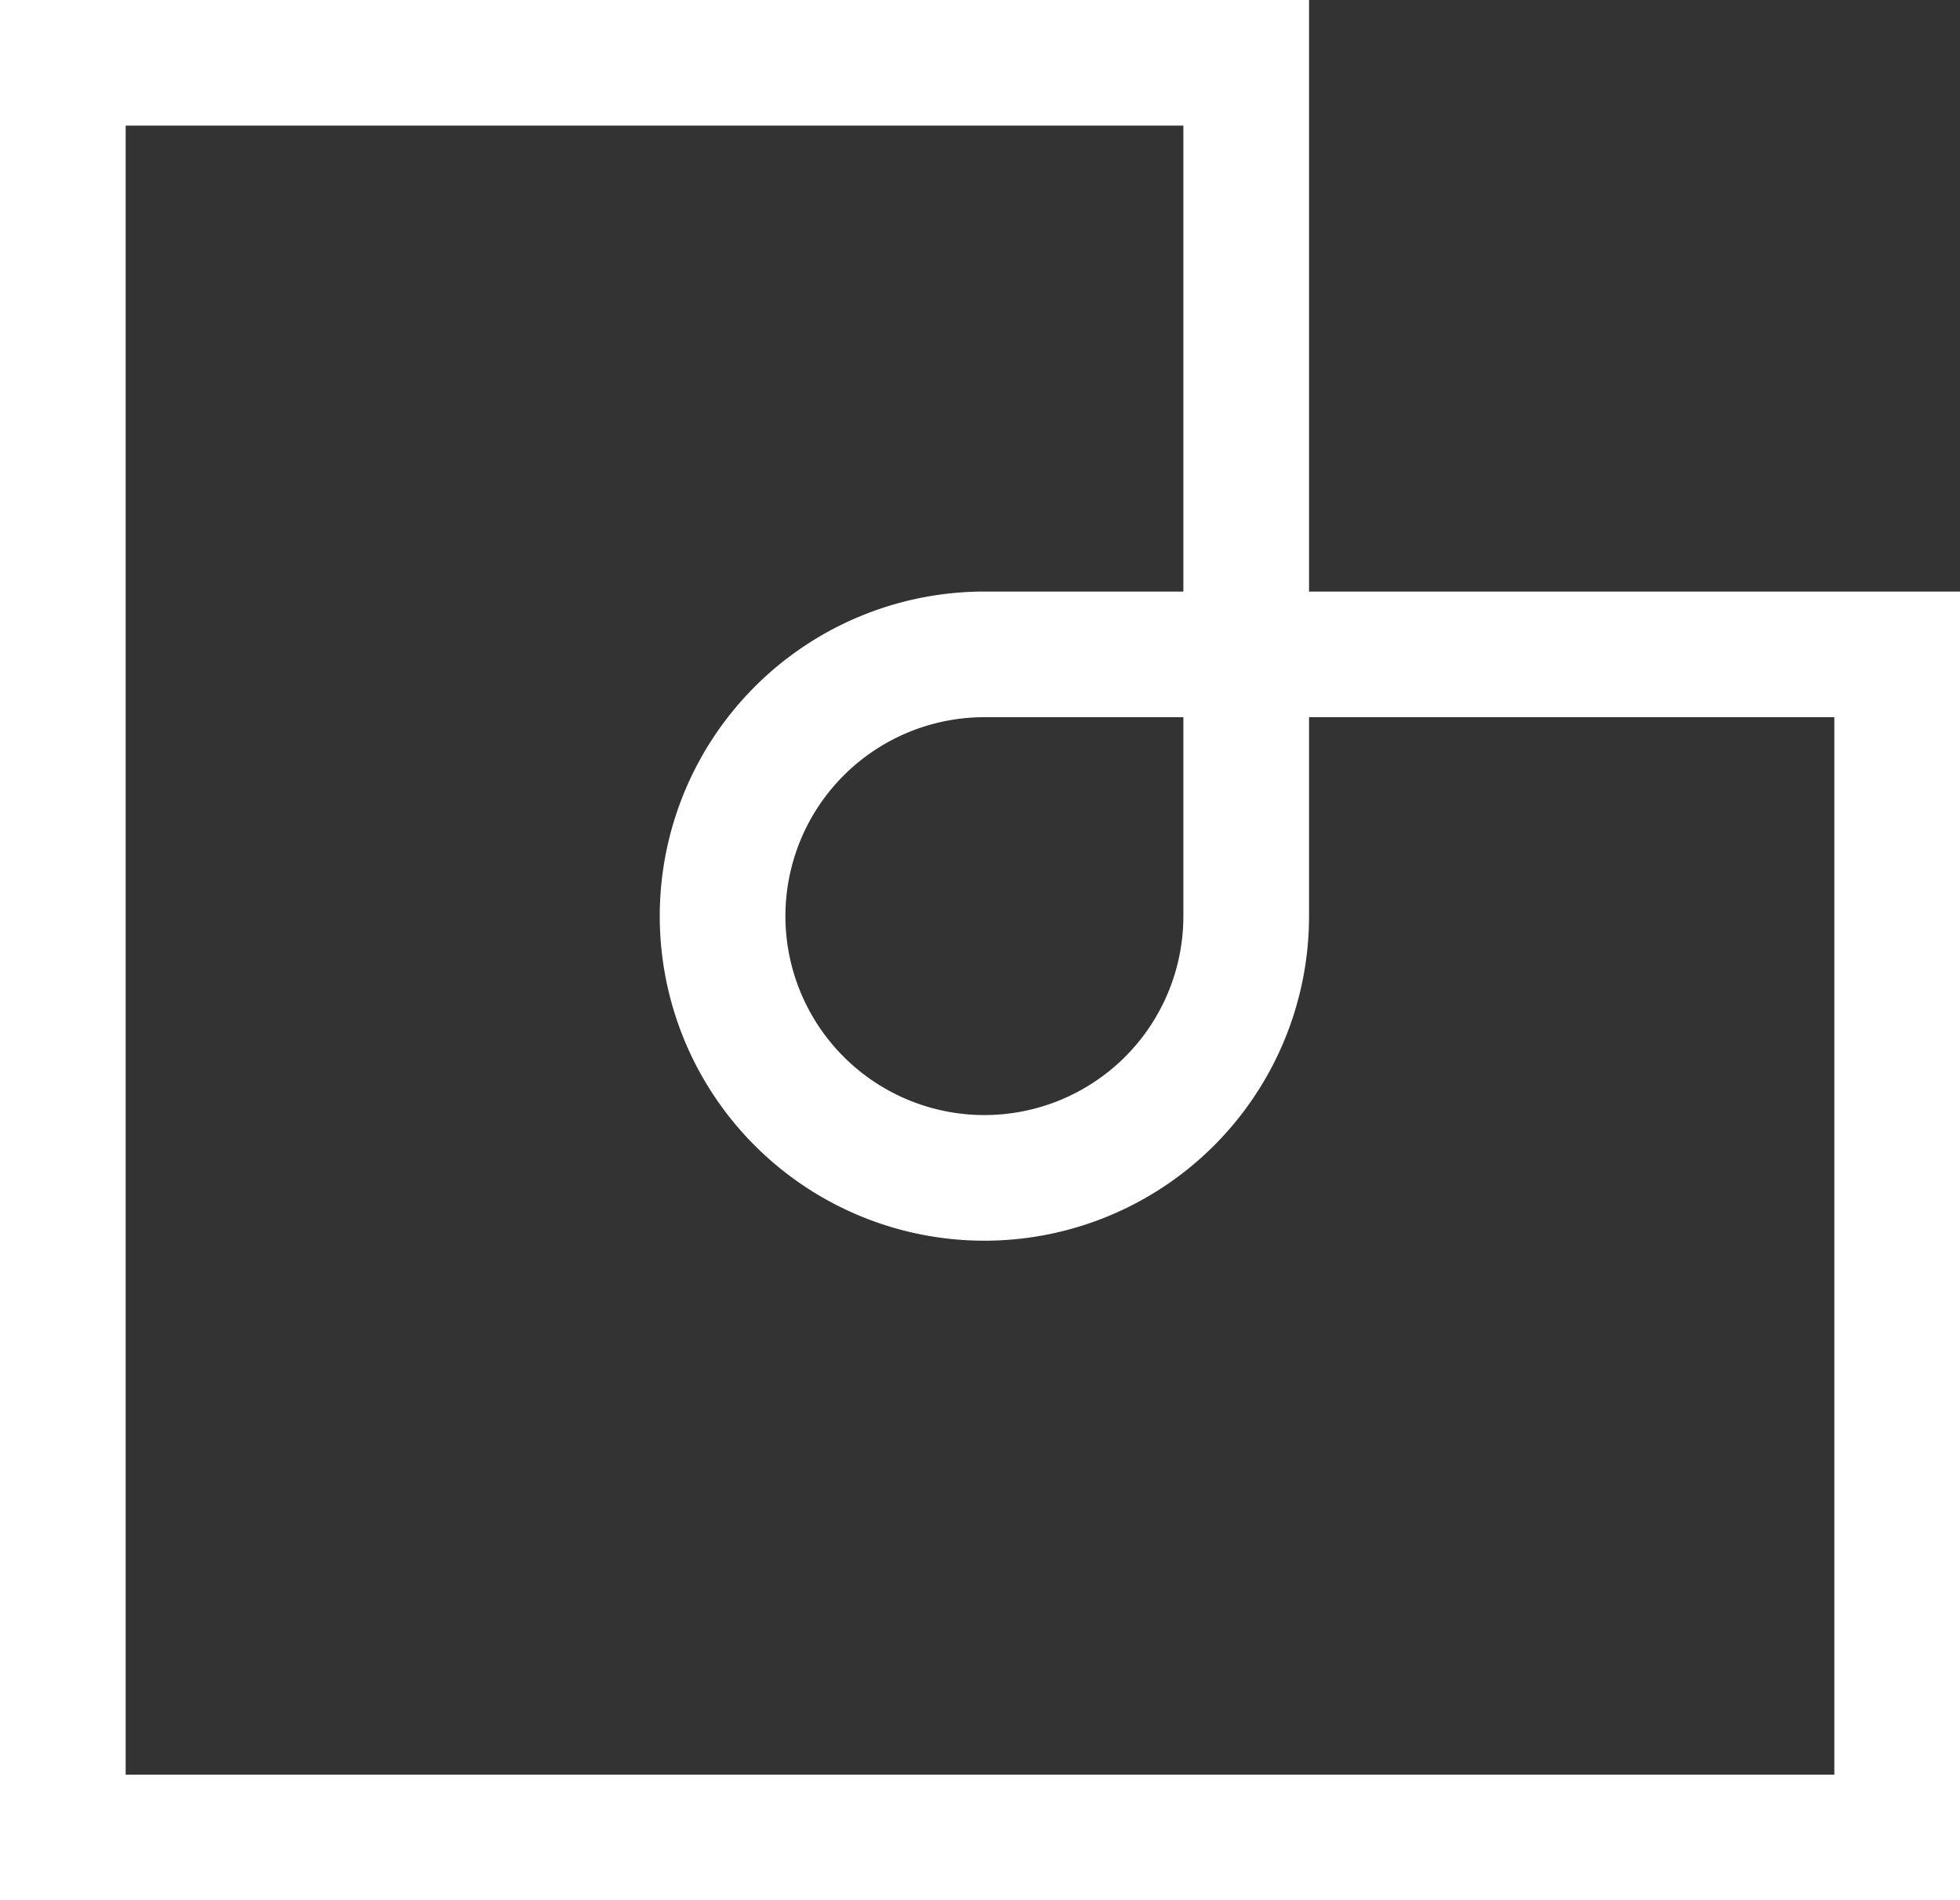 <svg xmlns="http://www.w3.org/2000/svg" viewBox="0 0 93.58 90.75"><rect x="0" y="0" width="93.58" height="90.75" fill="#333333" stroke="none"/><defs><style>.cls-1{fill:#fff;}</style></defs><title>Asset 1</title><g id="Layer_2" data-name="Layer 2"><g id="Layer_1-2" data-name="Layer 1"><path class="cls-1" d="M62.5,28.25V0H0V90.75H93.58V28.25Zm25.08,56.5H6V6H56.5V28.25H47a15.5,15.5,0,1,0,15.5,15.5v-9.5H87.58ZM56.5,34.25v9.5a9.5,9.5,0,1,1-9.5-9.5Z"/></g></g></svg>